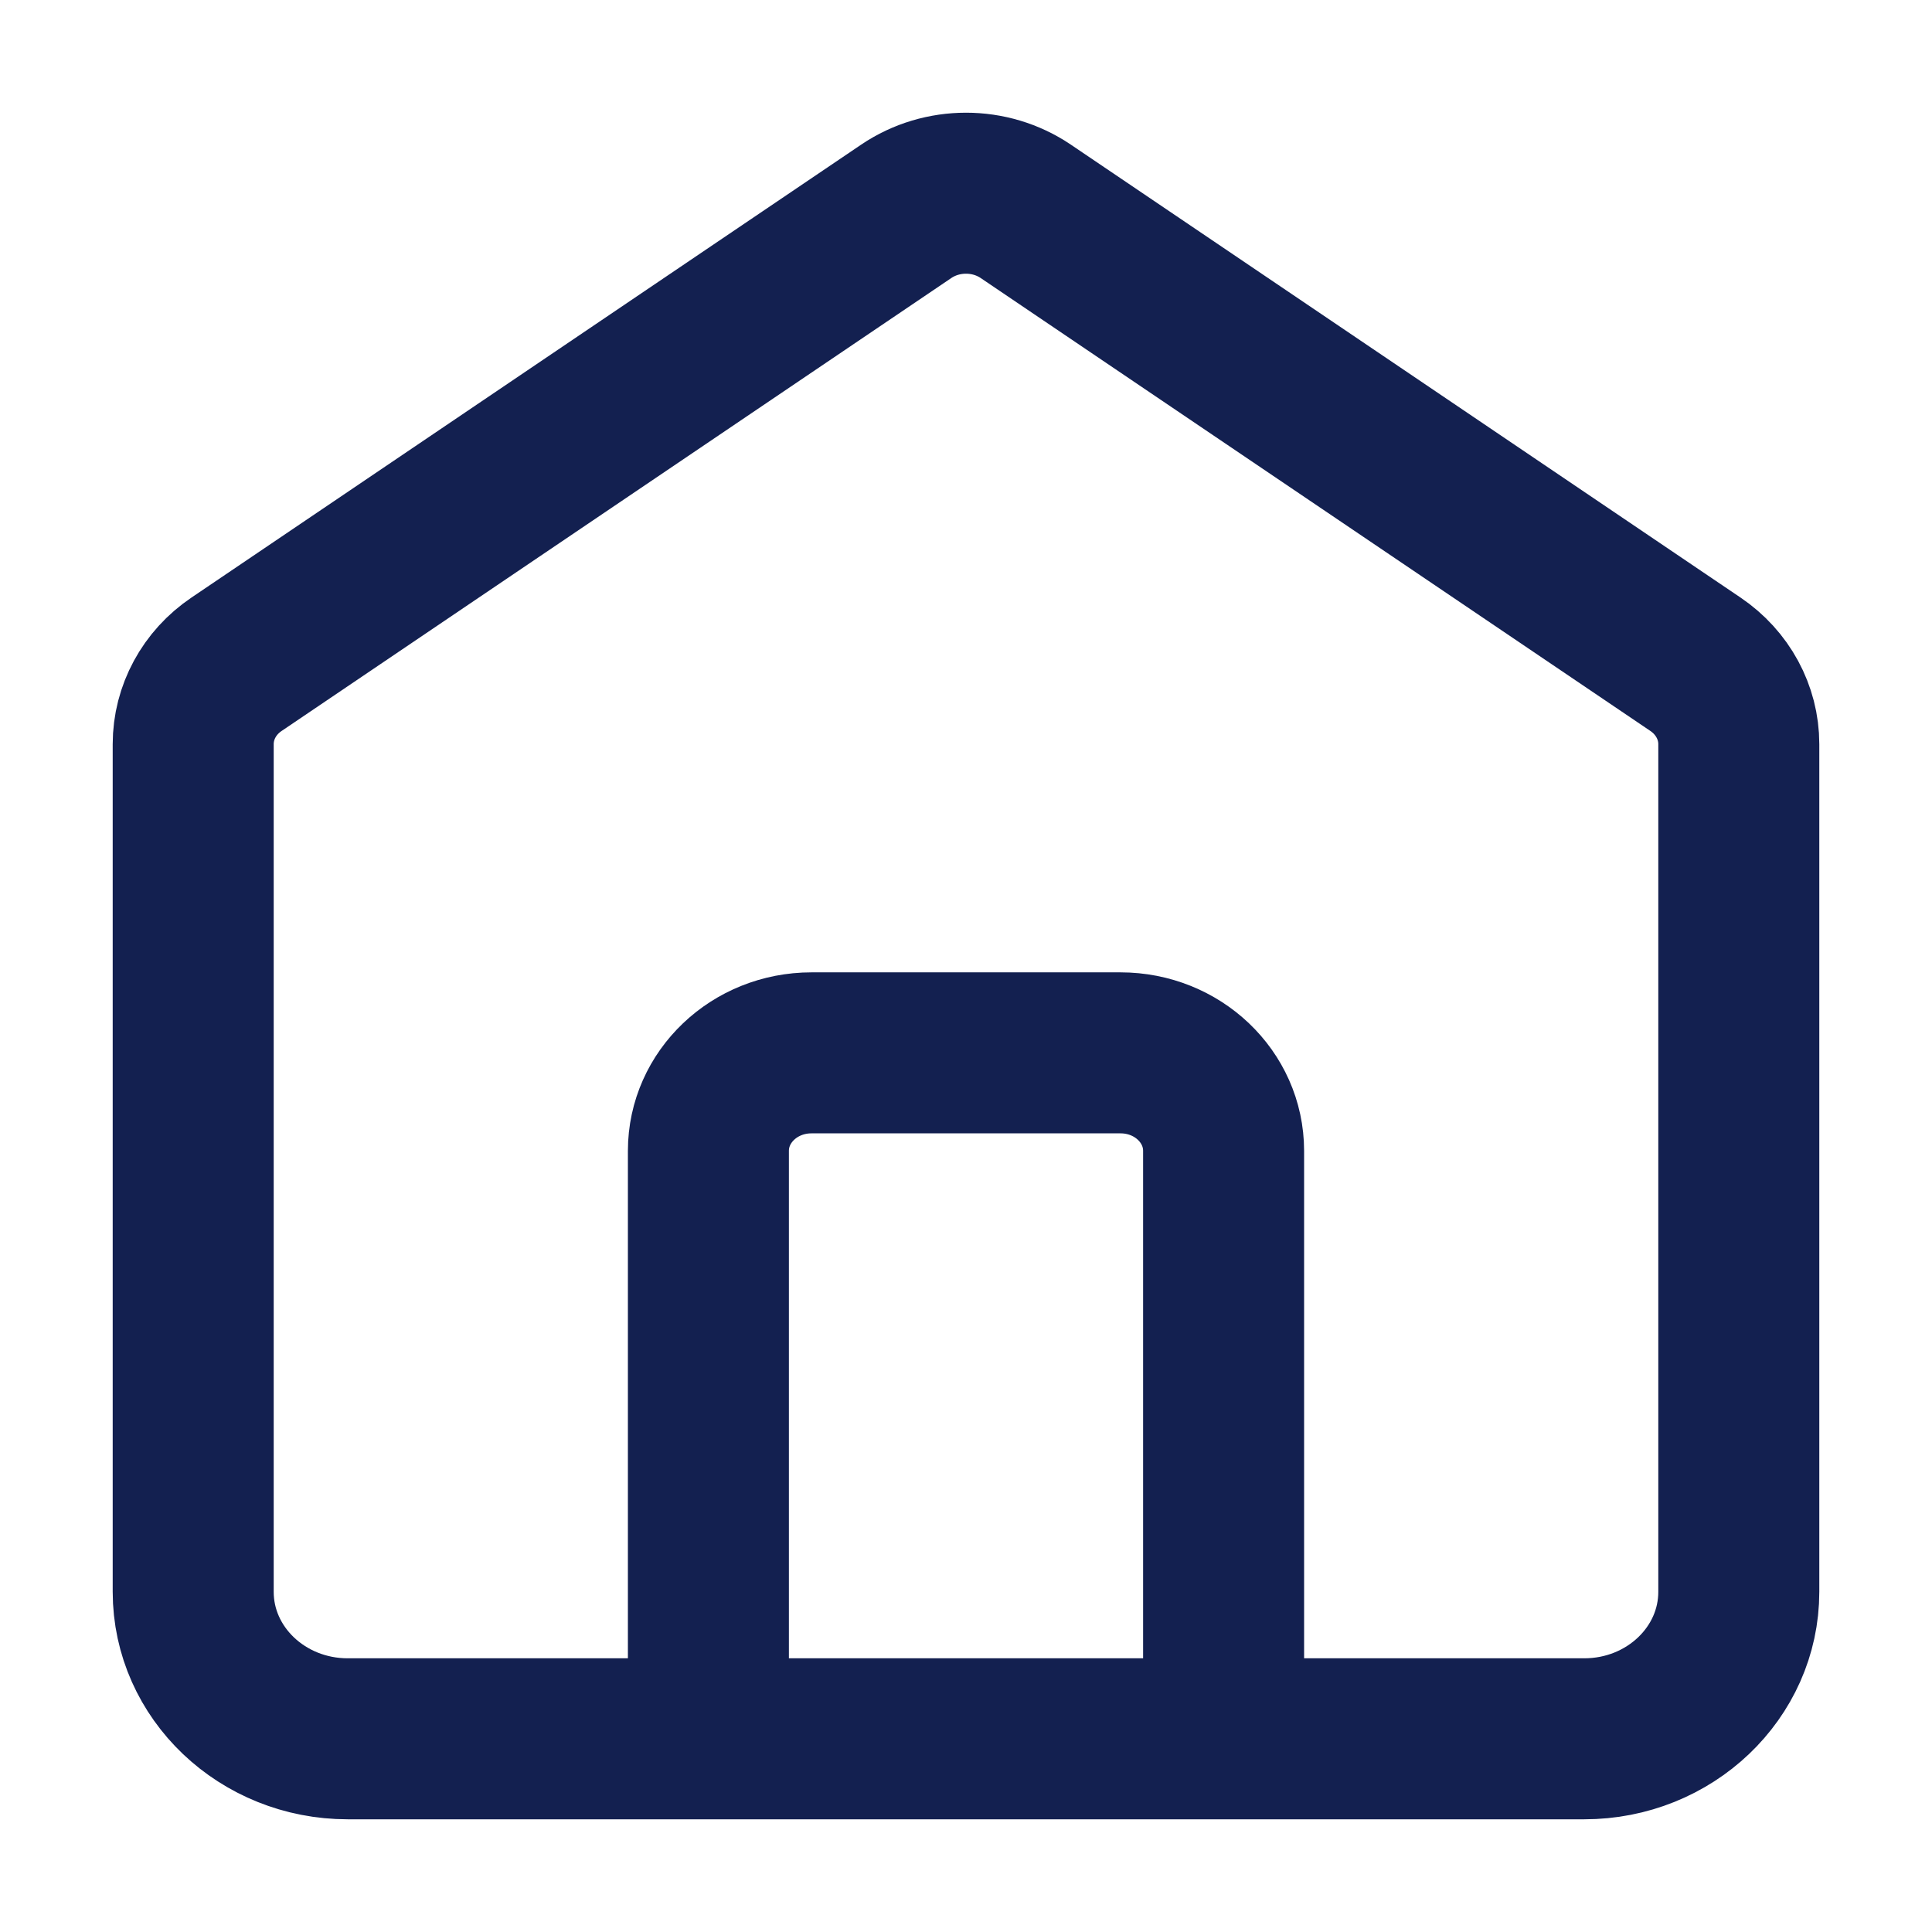 <svg width="24" height="24" viewBox="0 0 24 24" fill="none" xmlns="http://www.w3.org/2000/svg">
<path d="M8.8 21.6V14.296C8.8 13.624 9.373 13.079 10.08 13.079H13.92C14.627 13.079 15.2 13.624 15.2 14.296V21.6M11.258 2.625L2.938 8.252C2.6 8.48 2.4 8.85 2.4 9.244V19.774C2.4 20.782 3.26 21.6 4.32 21.6H19.68C20.74 21.6 21.6 20.782 21.6 19.774V9.244C21.6 8.85 21.399 8.48 21.062 8.252L12.742 2.625C12.298 2.325 11.702 2.325 11.258 2.625Z" stroke="#132050" stroke-width="2" stroke-linecap="round"/>
</svg>
